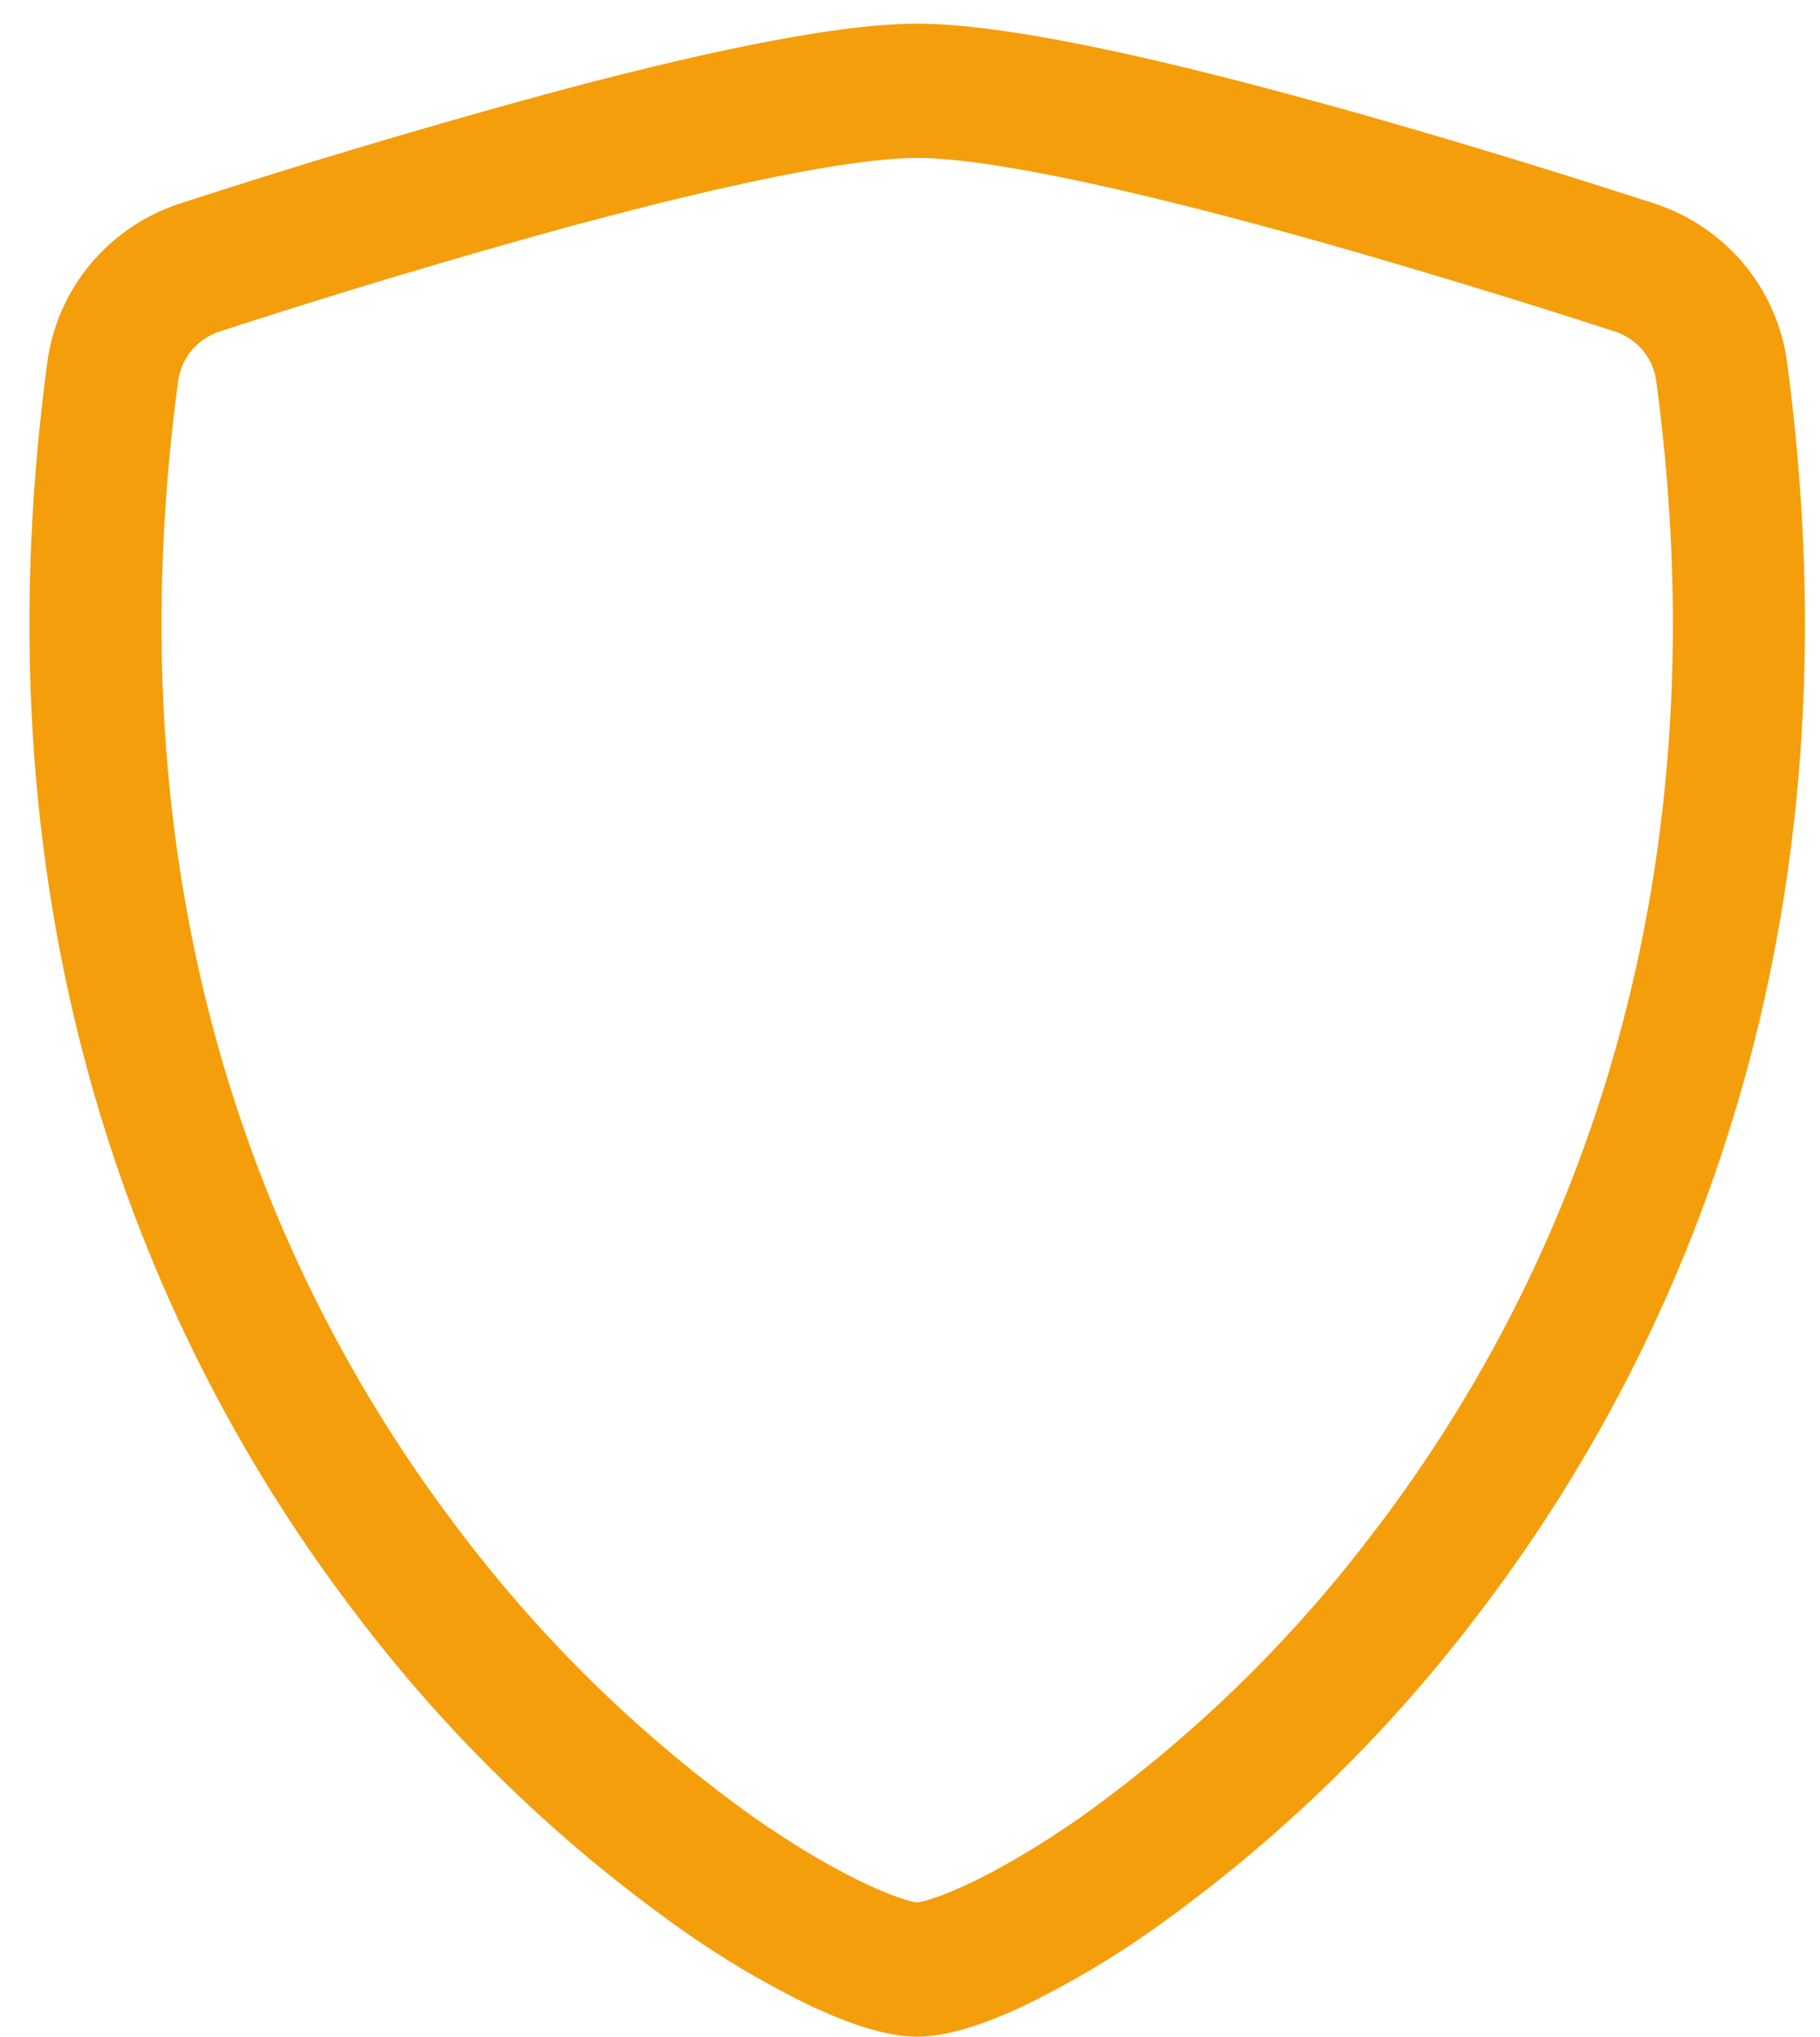 <svg width="59" height="66" viewBox="0 0 59 66" fill="none" xmlns="http://www.w3.org/2000/svg">
<path d="M18.788 7.25C14.873 8.32 10.984 9.484 7.125 10.74C6.772 10.853 6.459 11.062 6.221 11.343C5.982 11.624 5.828 11.966 5.776 12.33C3.498 29.278 8.761 41.644 15.039 49.79C17.697 53.273 20.866 56.342 24.441 58.894C25.864 59.889 27.122 60.606 28.113 61.067C28.606 61.299 29.009 61.454 29.317 61.548C29.452 61.595 29.591 61.629 29.733 61.65C29.872 61.627 30.01 61.593 30.144 61.548C30.456 61.454 30.859 61.299 31.352 61.067C32.339 60.606 33.601 59.885 35.024 58.894C38.599 56.342 41.768 53.273 44.426 49.79C50.704 41.648 55.967 29.278 53.689 12.33C53.638 11.966 53.484 11.624 53.245 11.343C53.007 11.062 52.693 10.853 52.341 10.74C49.664 9.871 45.146 8.457 40.677 7.254C36.113 6.027 31.916 5.118 29.733 5.118C27.554 5.118 23.352 6.027 18.788 7.254V7.25ZM17.695 3.051C22.155 1.848 26.896 0.767 29.733 0.767C32.569 0.767 37.31 1.848 41.77 3.051C46.334 4.274 50.934 5.721 53.64 6.598C54.771 6.968 55.773 7.647 56.533 8.557C57.292 9.468 57.777 10.572 57.932 11.743C60.382 29.996 54.696 43.523 47.798 52.472C44.872 56.301 41.384 59.672 37.45 62.473C36.089 63.443 34.648 64.295 33.141 65.022C31.99 65.56 30.752 66 29.733 66C28.713 66 27.48 65.56 26.324 65.022C24.818 64.295 23.376 63.443 22.016 62.473C18.081 59.672 14.593 56.301 11.668 52.472C4.769 43.523 -0.917 29.996 1.533 11.743C1.688 10.572 2.173 9.468 2.932 8.557C3.692 7.647 4.694 6.968 5.825 6.598C9.752 5.321 13.71 4.138 17.695 3.051Z" fill="#F59E0B"/>
</svg>
